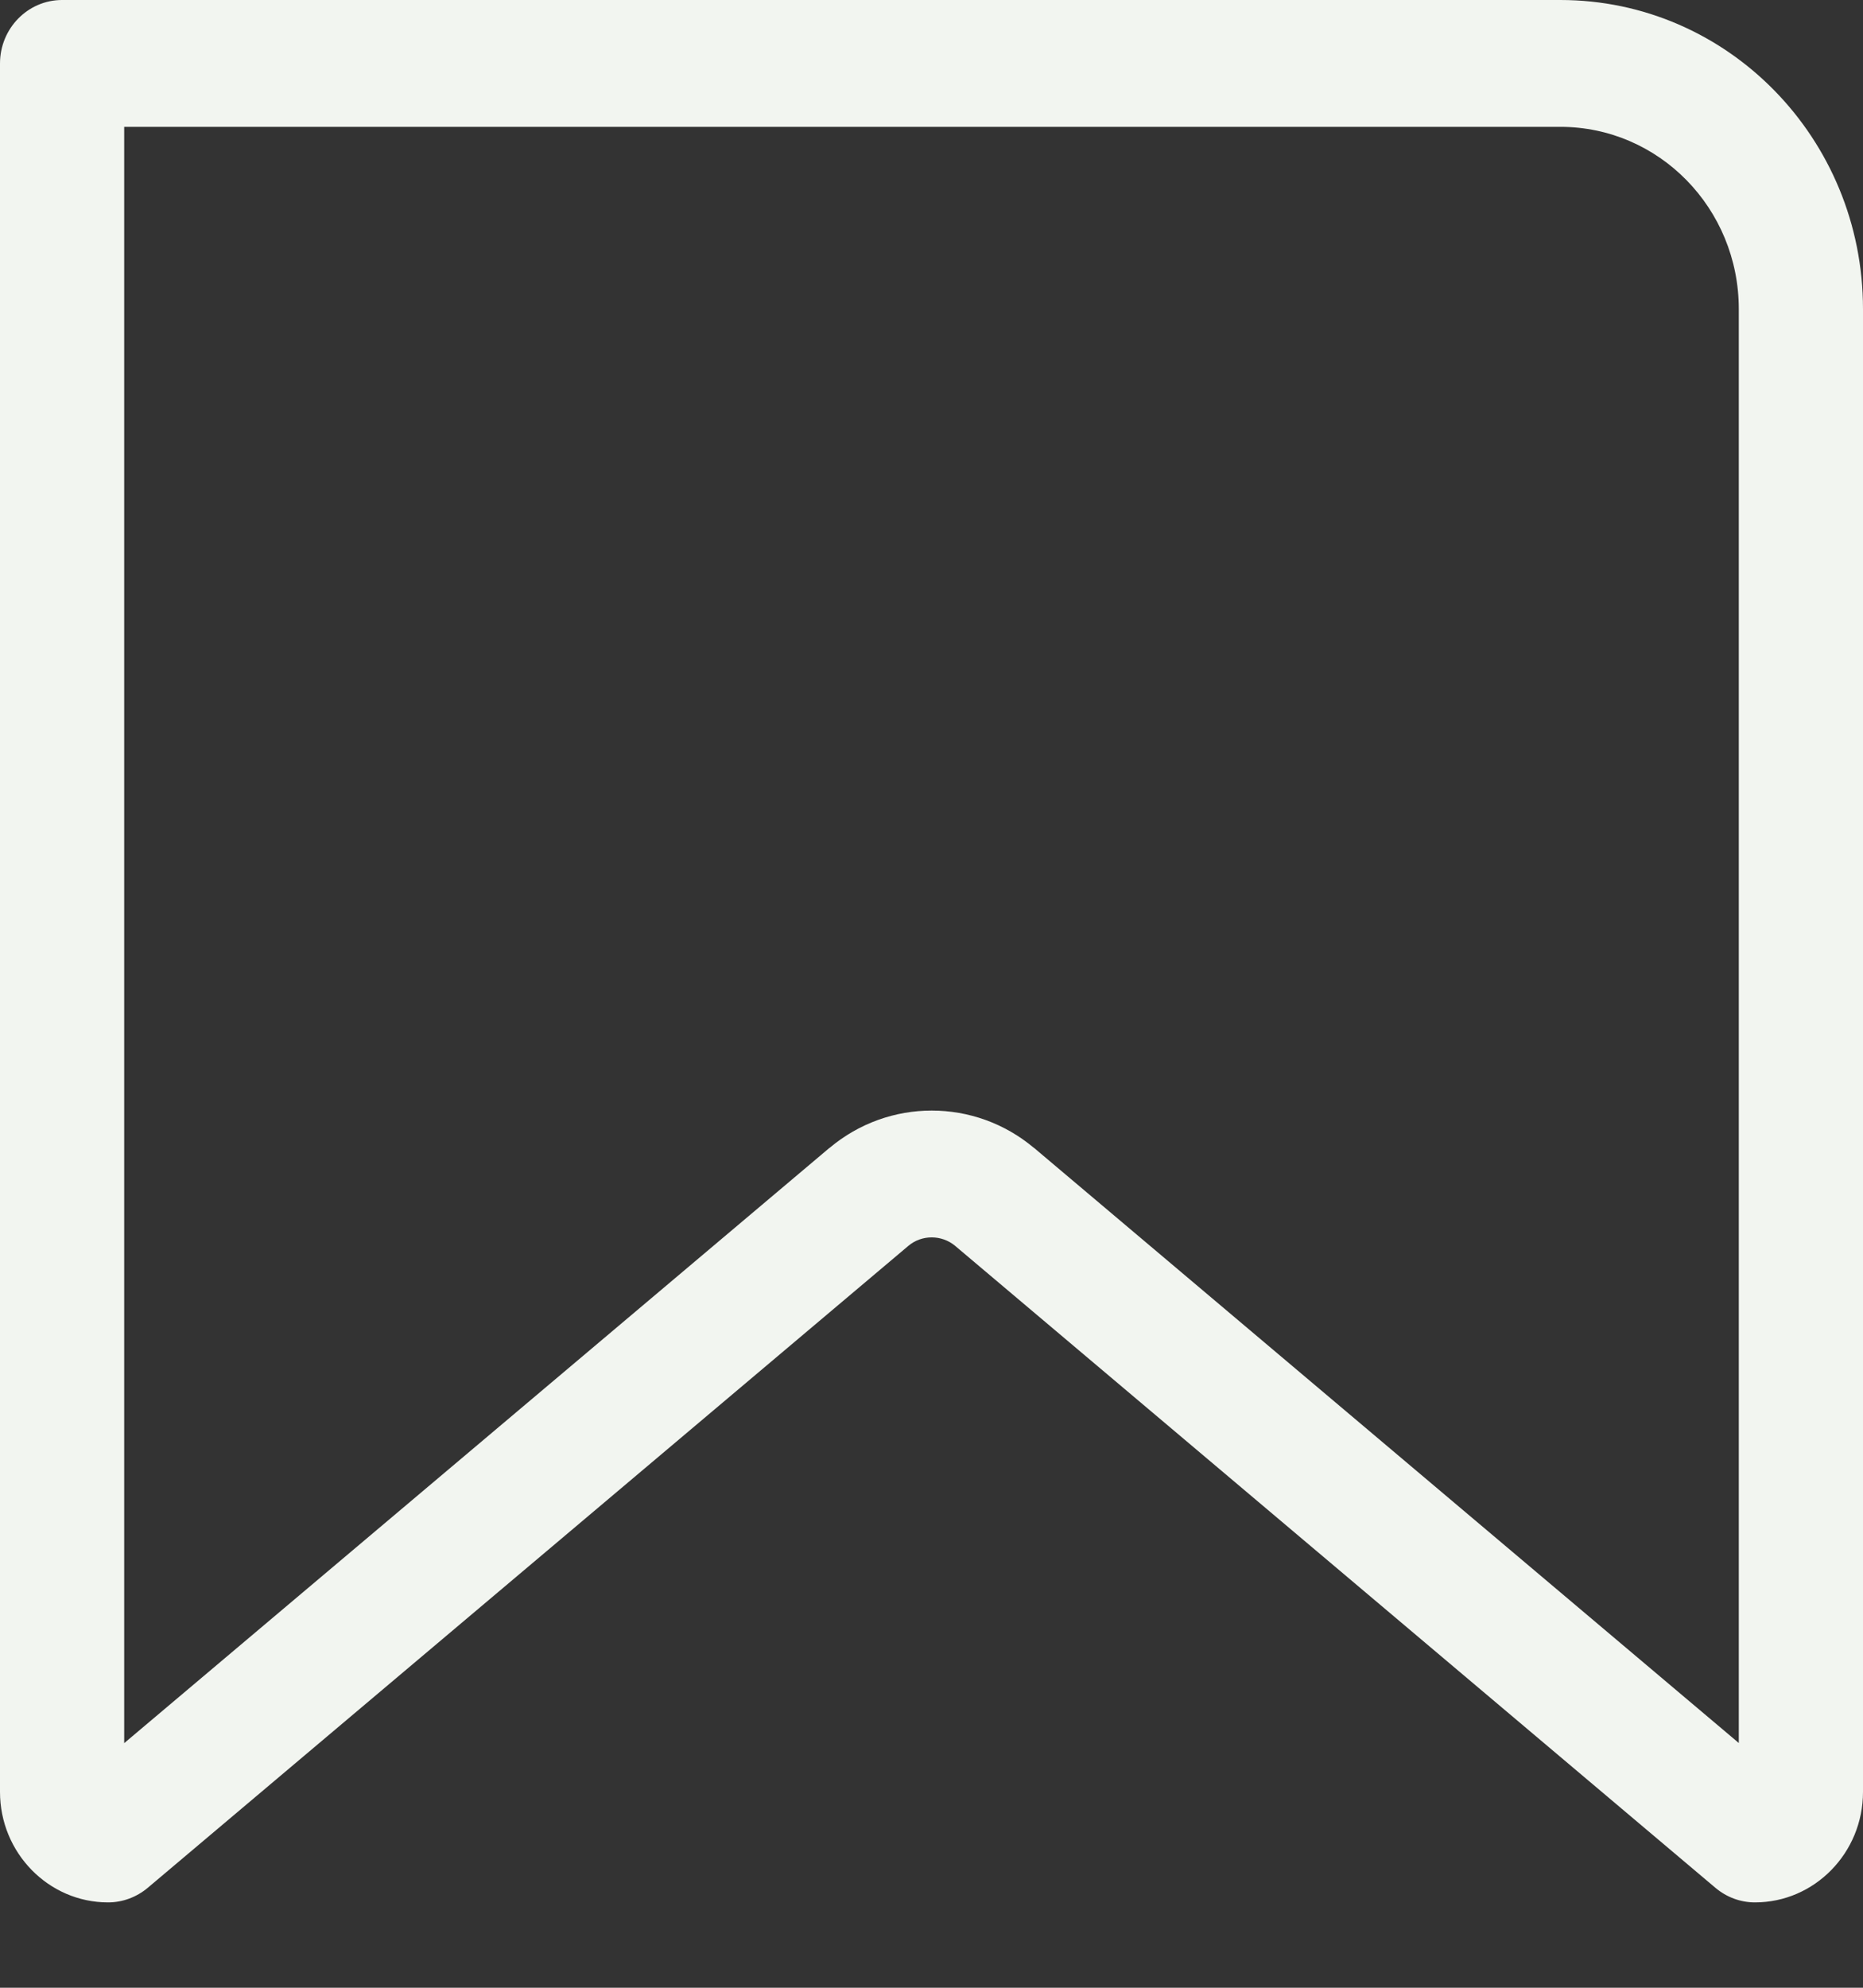 <svg width="15" height="16" viewBox="0 0 15 16" fill="none" xmlns="http://www.w3.org/2000/svg">
<rect x="0" y="0" width="15" height="16" fill="#333333" stroke="none"/>
<path fill-rule="evenodd" clip-rule="evenodd" d="M0 0.511C0 0.229 0.224 0 0.5 0H12.563C13.909 0 15 1.113 15 2.488V14.424C15 14.914 14.61 15.313 14.13 15.313C14.013 15.313 13.901 15.271 13.811 15.195L7.69 10.028C7.582 9.938 7.422 9.937 7.314 10.028L1.189 15.196C1.099 15.271 0.987 15.313 0.87 15.313C0.391 15.313 0 14.914 0 14.424V0.511ZM1 1.021V14.031L6.678 9.24L6.679 9.24C7.156 8.839 7.848 8.839 8.325 9.24L8.326 9.24L14 14.03V2.488C14 1.677 13.357 1.021 12.563 1.021H1Z" fill="#F2F5F0"/>
</svg>
